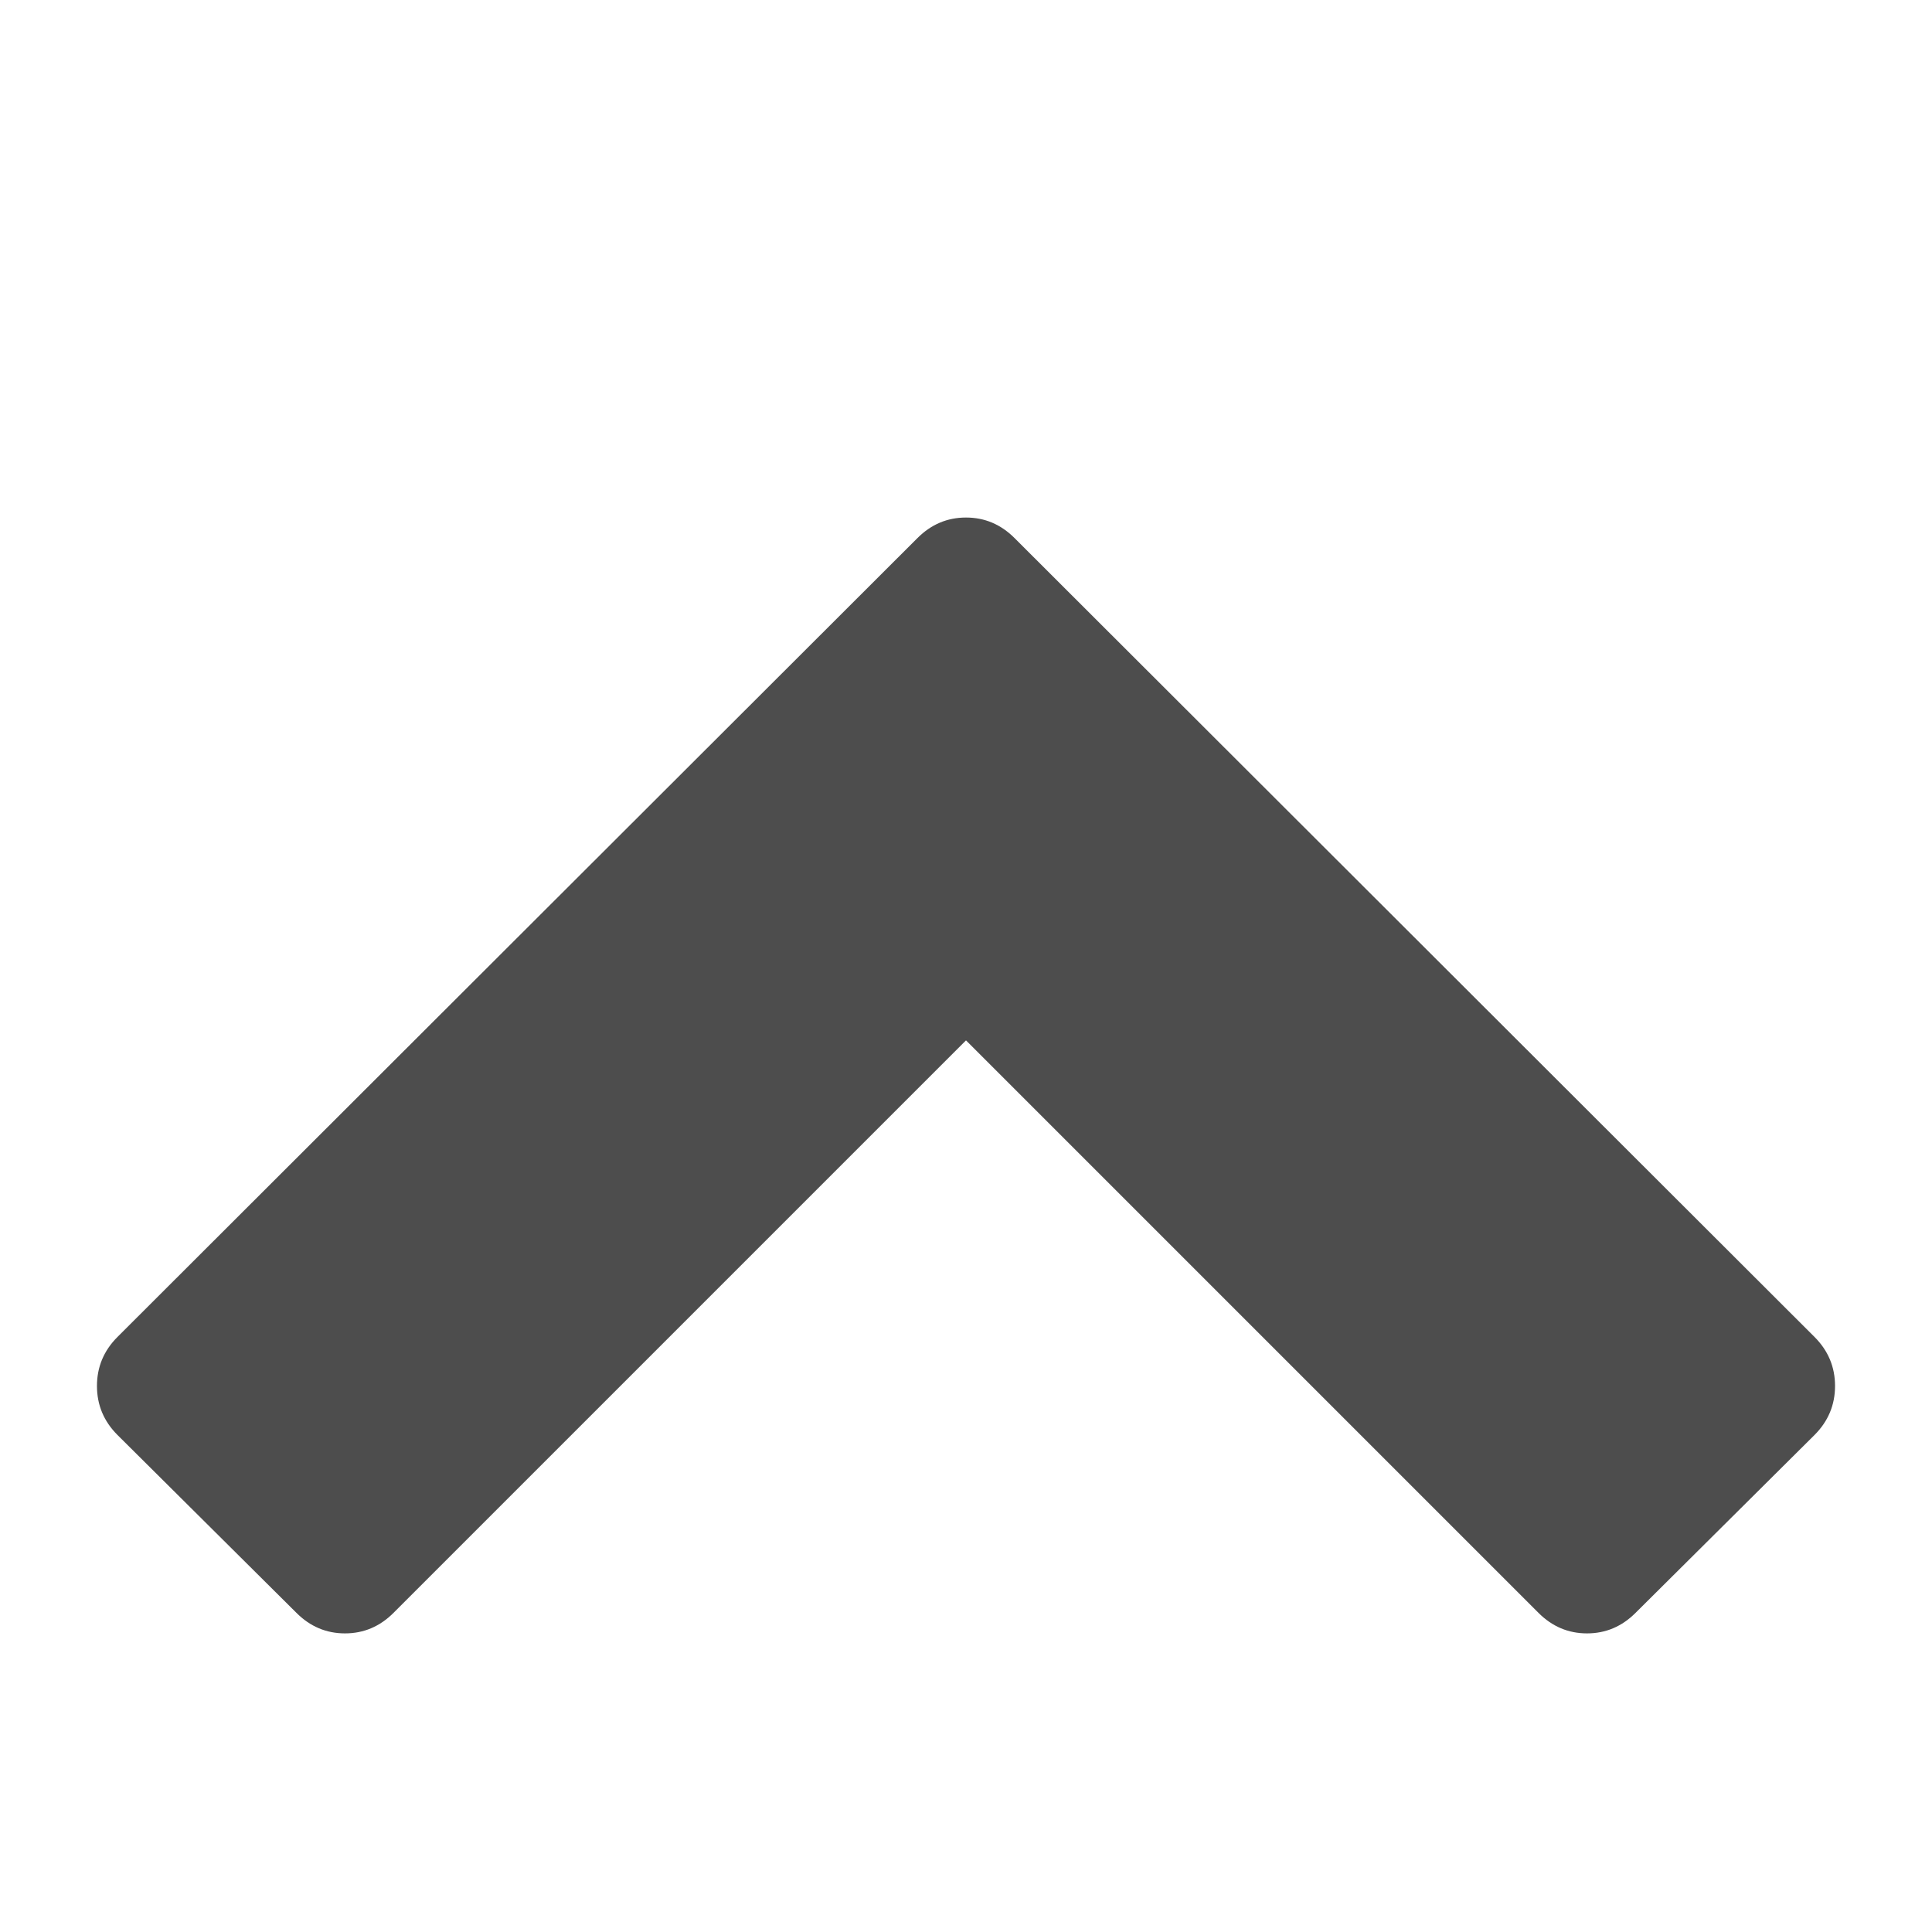 <?xml version="1.0" encoding="utf-8"?>
<!-- Generated by IcoMoon.io -->
<!DOCTYPE svg PUBLIC "-//W3C//DTD SVG 1.1//EN" "http://www.w3.org/Graphics/SVG/1.1/DTD/svg11.dtd">
<svg version="1.1" xmlns="http://www.w3.org/2000/svg" xmlns:xlink="http://www.w3.org/1999/xlink" width="16" height="16" viewBox="0 0 16 16">
<path fill="#4d4d4d" d="M15.027 11.884l-1.482 1.473q-0.17 0.17-0.402 0.17t-0.402-0.17l-4.741-4.741-4.741 4.741q-0.17 0.17-0.402 0.17t-0.402-0.17l-1.482-1.473q-0.17-0.17-0.17-0.406t0.17-0.406l6.625-6.616q0.17-0.17 0.402-0.17t0.402 0.17l6.625 6.616q0.17 0.17 0.17 0.406t-0.17 0.406z"></path>
</svg>
